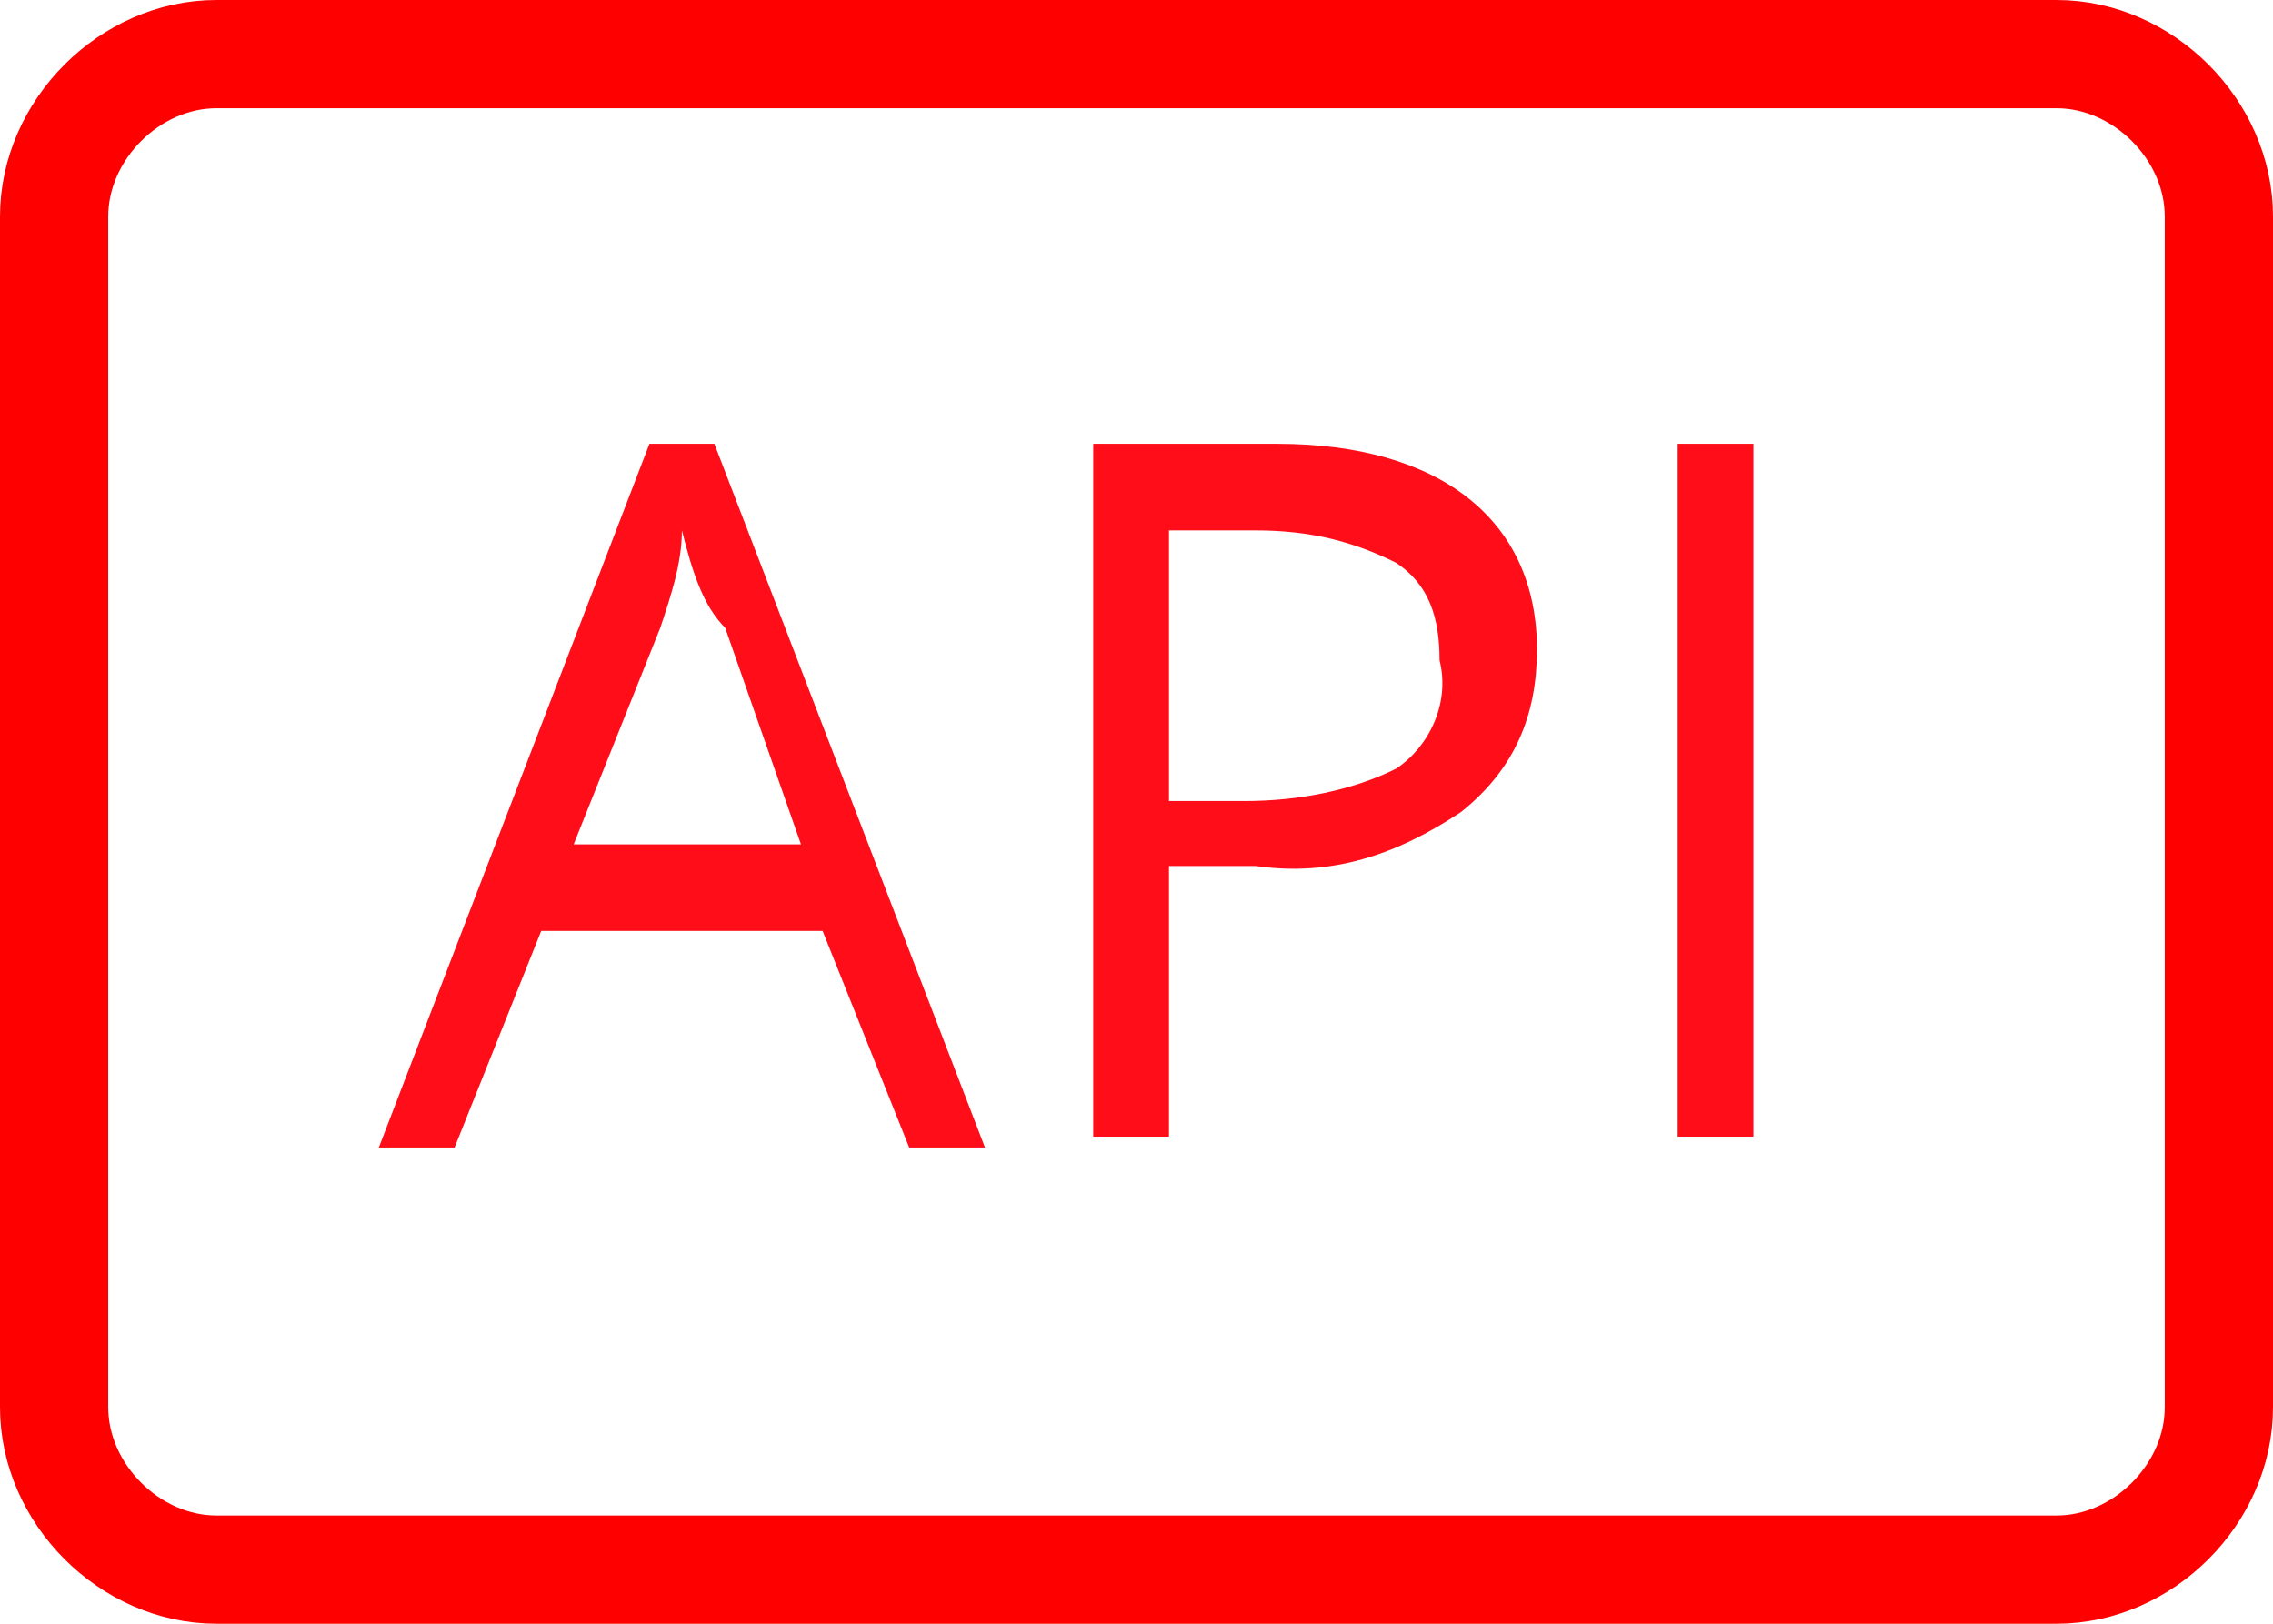 <?xml version="1.0" encoding="utf-8"?>
<svg version="1.2" baseProfile="tiny" xmlns="http://www.w3.org/2000/svg" xmlns:xlink="http://www.w3.org/1999/xlink"
	 x="0px" y="0px" width="21px" height="15px" viewBox="0 0 21 15" overflow="visible" xml:space="preserve">
<path fill="none" stroke="#FF0000" d="M2,0.5h17c0.8,0,1.5,0.7,1.5,1.5v11c0,0.8-0.7,1.5-1.5,1.5H2c-0.8,0-1.5-0.7-1.5-1.5V2
	C0.5,1.2,1.2,0.5,2,0.5z"/>
<path fill="#FF0D19" d="M8.4,10.6l-0.8-2H5l-0.8,2H3.5L6,4.1h0.6l2.5,6.5H8.4z M7.4,7.8l-0.7-2
	C6.5,5.6,6.4,5.3,6.3,4.9C6.3,5.2,6.2,5.5,6.1,5.8l-0.8,2H7.4z M14.2,6c0,0.6-0.2,1.1-0.7,1.5c-0.6,0.4-1.2,0.6-1.9,0.5h-0.8v2.5
	h-0.7V4.1h1.7C13.3,4.1,14.2,4.8,14.2,6z M10.8,7.4h0.7c0.5,0,1-0.1,1.4-0.3c0.3-0.2,0.5-0.6,0.4-1c0-0.4-0.1-0.7-0.4-0.9
	c-0.4-0.2-0.8-0.3-1.3-0.3h-0.8V7.4z M15.5,10.6V4.1h0.7v6.4H15.5z"/>
</svg>
